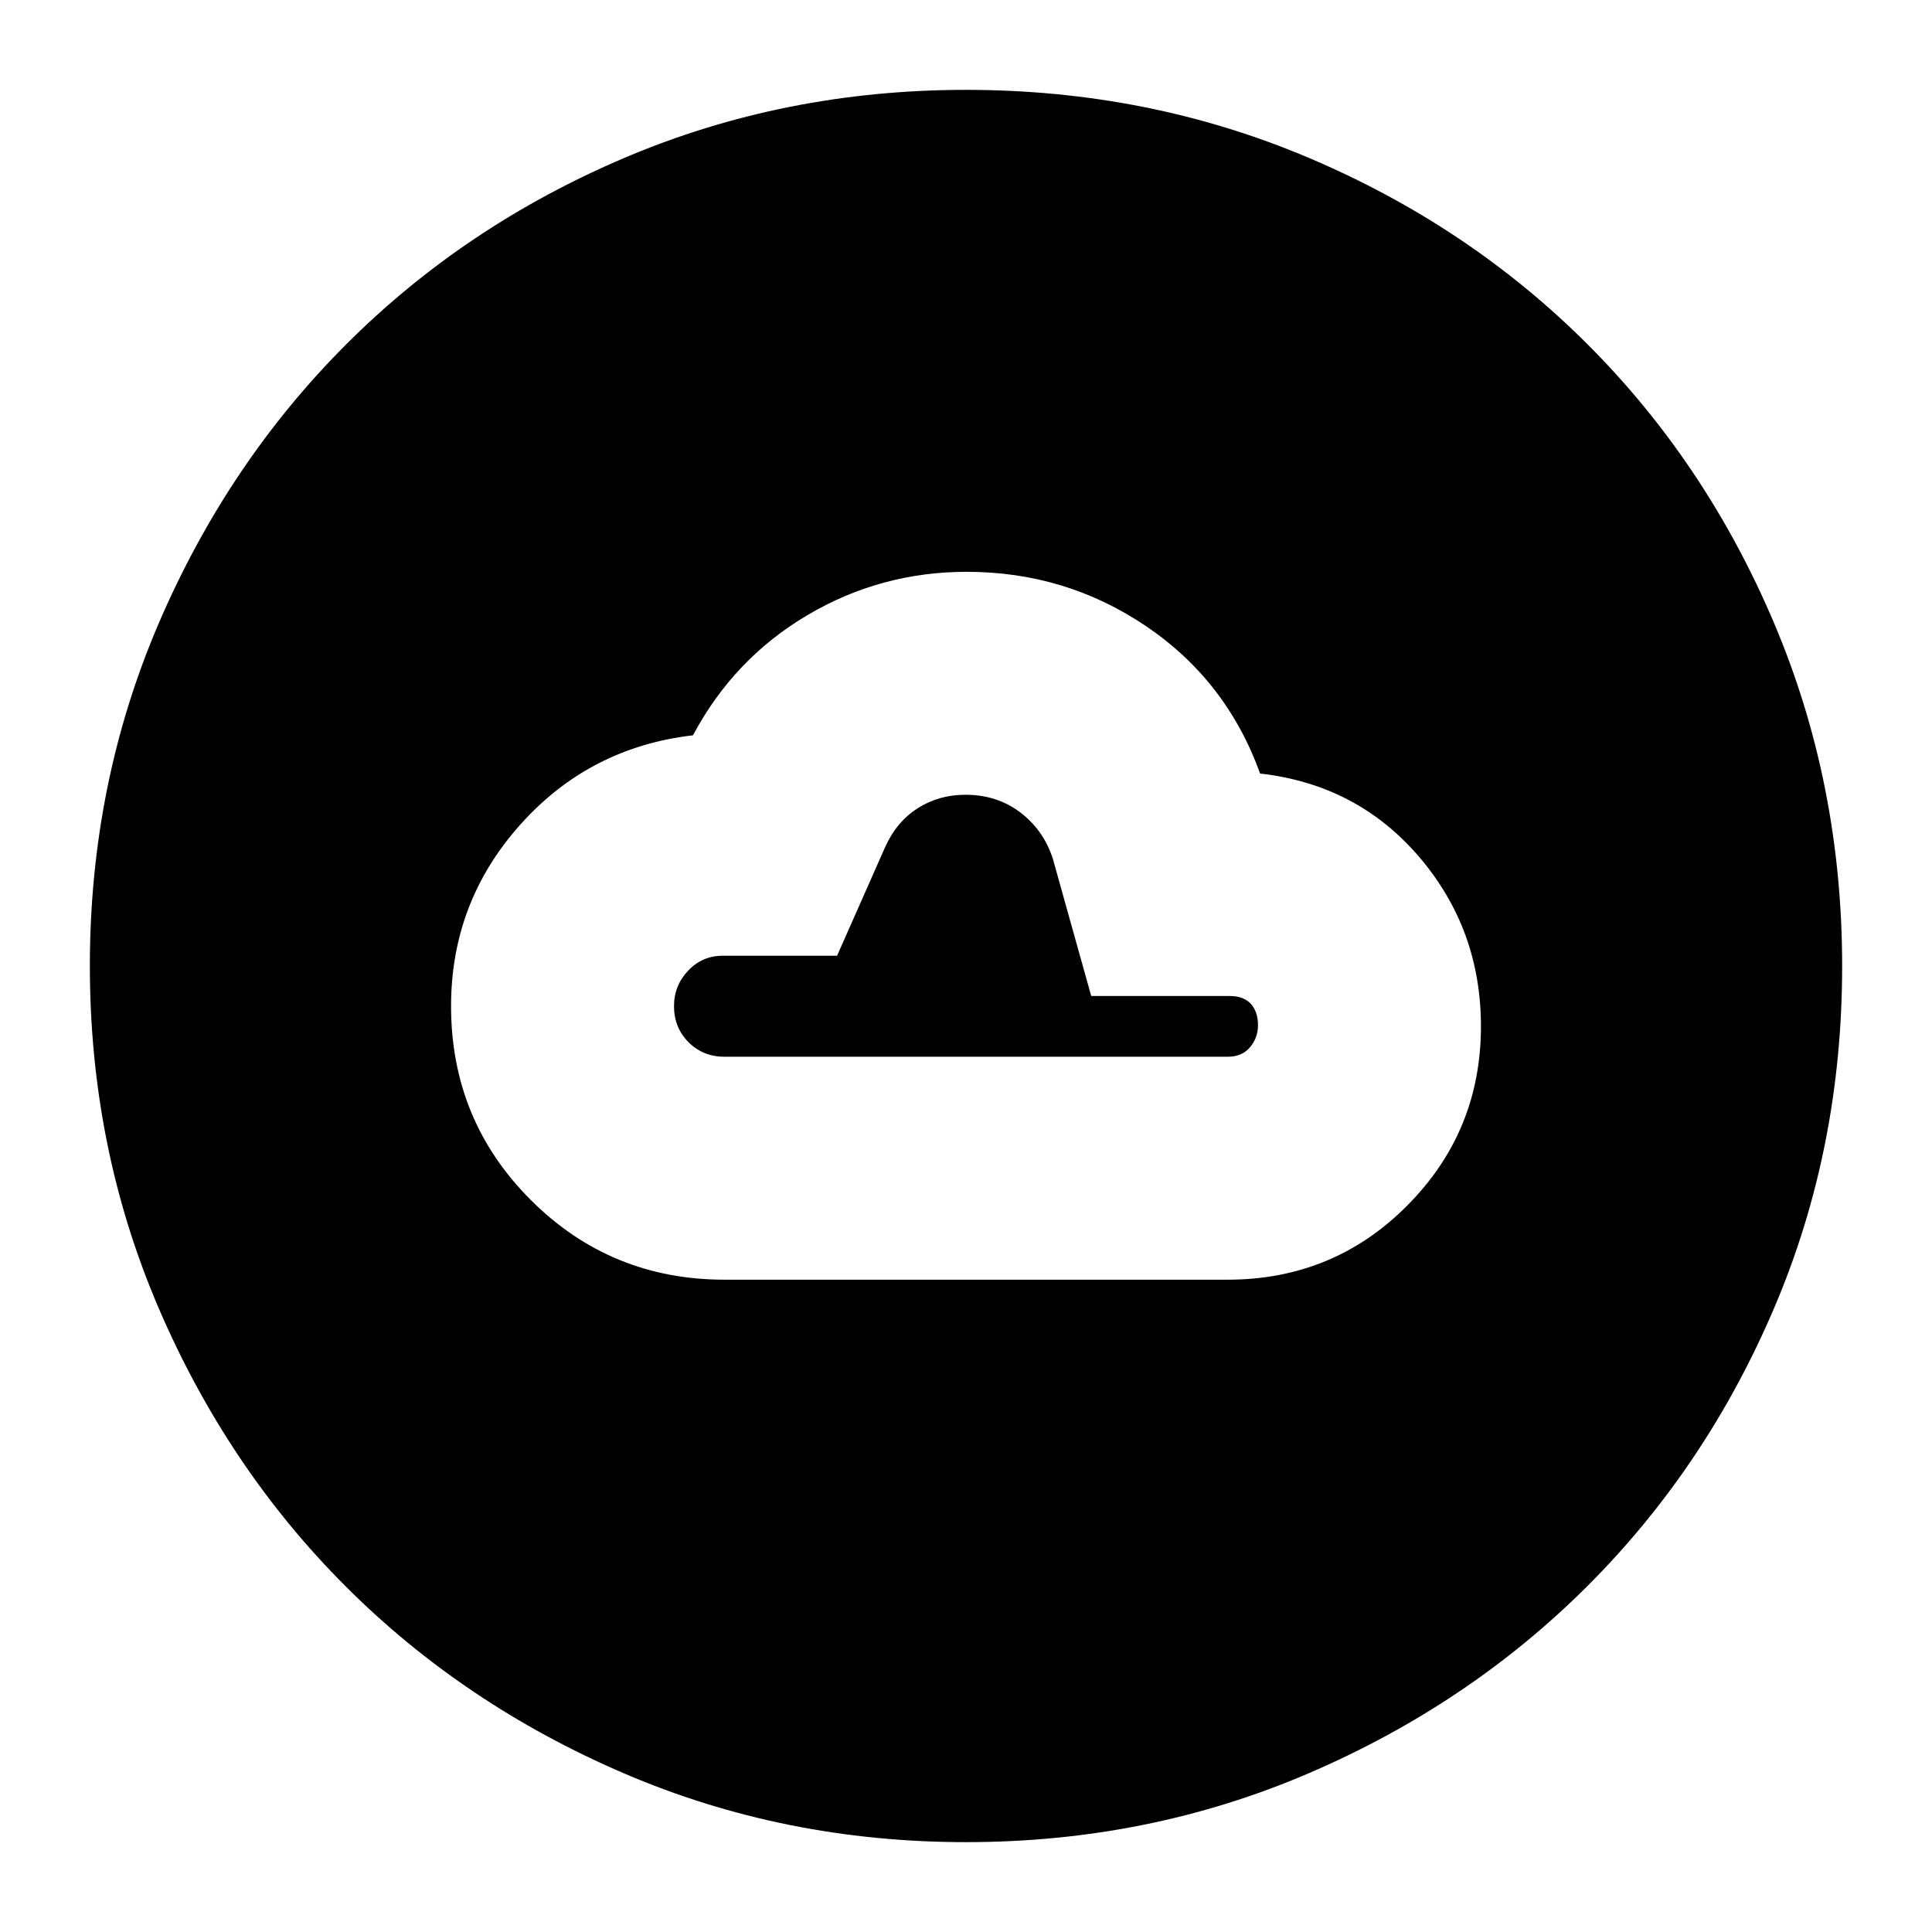 <svg xmlns="http://www.w3.org/2000/svg" height="24" viewBox="0 -960 960 960" width="24"><path d="M360-324.13h250q52.64 0 89.25-36.84 36.62-36.83 36.62-89.03 0-48.36-30.74-84.26-30.74-35.89-78.98-41.37-16.72-46.24-56.69-73.24-39.98-27-89.09-27-42.85 0-79.33 21.62-36.47 21.62-56.71 59.62-51.48 5.96-85.84 44.43-34.36 38.47-34.36 90.13 0 56.76 39.63 96.35 39.63 39.59 96.24 39.59Zm0-110.78q-10.66 0-17.87-7.23-7.22-7.24-7.22-17.93 0-10.21 7.02-17.61 7.03-7.41 17.07-7.41h56.93l23.98-54.19q5.58-12.4 16.08-19.1 10.5-6.71 23.73-6.71 15.56 0 27.08 8.64 11.53 8.65 16.29 22.93l19.13 68.43H611q7 0 10.54 3.93 3.55 3.93 3.55 10.62 0 6.17-3.96 10.9T610-434.91H360ZM480-44.65q-90.36 0-169.91-34.16-79.56-34.16-138.34-92.94T78.81-310.09Q44.65-389.64 44.65-480q0-90.61 34.22-170.27 34.22-79.66 93.14-138.61 58.92-58.94 138.33-92.7 79.42-33.77 169.66-33.77 90.6 0 170.27 33.76 79.66 33.76 138.61 92.71 58.95 58.95 92.71 138.64 33.76 79.69 33.76 170.32 0 90.64-33.77 169.81-33.76 79.18-92.7 138.1-58.95 58.92-138.61 93.14Q570.61-44.65 480-44.65Z"/></svg>